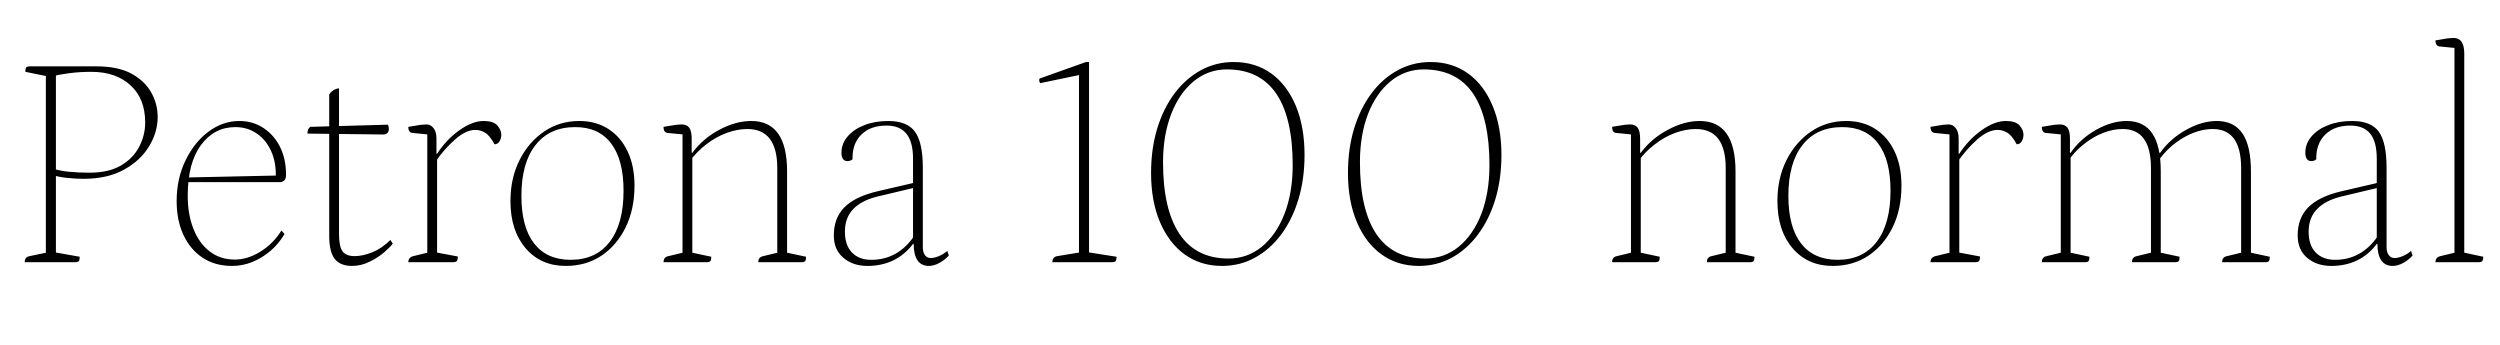 <svg xmlns="http://www.w3.org/2000/svg" xmlns:xlink="http://www.w3.org/1999/xlink" width="196.296" height="27.072"><path fill="black" d="M5.86 20.59L1.94 20.59Q1.94 20.38 2.04 20.26Q2.14 20.14 2.33 20.11L2.33 20.11L3.91 19.78L3.60 20.04L3.60 5.74L3.86 6.02L1.99 5.64Q1.99 5.38 2.06 5.29Q2.14 5.21 2.38 5.21L2.38 5.21L7.58 5.21Q9.24 5.21 10.30 5.77Q11.35 6.34 11.87 7.25Q12.38 8.16 12.38 9.19L12.38 9.19Q12.38 10.37 11.71 11.48Q11.04 12.60 9.74 13.32Q8.45 14.04 6.55 14.04L6.55 14.04Q5.95 14.04 5.28 13.97Q4.61 13.90 4.15 13.75L4.15 13.75L4.39 13.75L4.39 20.06L4.13 19.78L6.26 20.16Q6.26 20.40 6.19 20.50Q6.12 20.59 5.86 20.59L5.86 20.59ZM4.39 5.69L4.39 13.56L4.15 13.22Q4.54 13.39 5.35 13.48Q6.17 13.56 7.03 13.56L7.03 13.56Q8.52 13.56 9.49 13.00Q10.46 12.43 10.93 11.52Q11.40 10.61 11.40 9.62L11.40 9.62Q11.40 7.75 10.25 6.70Q9.10 5.64 7.18 5.64L7.18 5.64Q6.24 5.64 5.42 5.75Q4.61 5.86 4.15 5.98L4.15 5.98L4.39 5.69ZM18.22 20.88L18.22 20.88Q16.87 20.88 15.90 20.23Q14.93 19.58 14.40 18.44Q13.87 17.30 13.87 15.79L13.87 15.79Q13.87 14.02 14.57 12.59Q15.26 11.16 16.38 10.33Q17.50 9.50 18.79 9.50L18.79 9.50Q19.87 9.50 20.70 10.06Q21.53 10.61 22.00 11.56Q22.46 12.50 22.46 13.73L22.46 13.73Q22.46 14.06 22.30 14.18Q22.13 14.30 22.08 14.30L22.08 14.30L14.42 14.30L14.42 13.94L21.89 13.78L21.65 13.94Q21.70 12.79 21.30 11.89Q20.90 10.99 20.17 10.49Q19.44 9.98 18.48 9.98L18.48 9.98Q16.82 9.98 15.78 11.39Q14.74 12.79 14.74 15.38L14.74 15.38Q14.74 16.82 15.18 17.95Q15.62 19.08 16.45 19.73Q17.28 20.38 18.43 20.38L18.43 20.38Q19.46 20.38 20.46 19.75Q21.46 19.13 22.10 18.10L22.10 18.10L22.34 18.38Q21.86 19.18 21.20 19.73Q20.54 20.28 19.79 20.58Q19.03 20.88 18.22 20.88ZM27.62 20.88L27.62 20.88Q26.74 20.88 26.29 20.34Q25.85 19.80 25.85 18.50L25.85 18.50L25.85 7.42Q25.92 7.30 26.04 7.19Q26.16 7.08 26.32 7.01Q26.47 6.94 26.62 6.94L26.62 6.94L26.62 18.38Q26.62 19.34 26.89 19.73Q27.17 20.11 27.84 20.11L27.84 20.11Q28.49 20.11 29.23 19.81Q29.98 19.51 30.65 18.84L30.65 18.84L30.84 19.13Q30.67 19.37 30.19 19.79Q29.71 20.21 29.04 20.54Q28.37 20.88 27.62 20.88ZM30.10 10.56L30.10 10.56L24.14 10.49Q24.14 10.30 24.19 10.18Q24.24 10.06 24.36 9.96L24.36 9.96L30.46 9.79Q30.50 9.89 30.52 9.97Q30.53 10.06 30.53 10.13L30.53 10.13Q30.53 10.32 30.42 10.44Q30.31 10.56 30.10 10.56ZM35.54 20.59L32.06 20.59Q32.06 20.21 32.45 20.11L32.45 20.11L33.82 19.78L33.55 20.18L33.55 10.22L33.84 10.58L32.40 10.44Q32.23 10.42 32.15 10.31Q32.06 10.20 32.06 9.96L32.06 9.96Q32.76 9.84 33.04 9.80Q33.31 9.77 33.48 9.77L33.48 9.77Q33.82 9.77 34.04 10.06Q34.27 10.34 34.27 10.90L34.27 10.90L34.27 12.14L34.20 12.07L34.32 12.07Q35.06 10.94 36.08 10.22Q37.10 9.50 37.97 9.50L37.97 9.50Q38.74 9.50 39.05 9.85Q39.36 10.20 39.36 10.58L39.36 10.58Q39.36 10.87 39.22 11.10Q39.07 11.33 38.83 11.33L38.83 11.33Q38.45 10.63 38.09 10.42Q37.73 10.20 37.32 10.20L37.32 10.20Q36.58 10.20 35.72 10.96Q34.87 11.71 34.18 12.72L34.18 12.72L34.32 12.43L34.32 20.06L34.03 19.78L35.95 20.14Q35.95 20.38 35.88 20.48Q35.81 20.59 35.54 20.59L35.54 20.59ZM44.42 20.88L44.42 20.88Q42.46 20.88 41.27 19.49Q40.08 18.10 40.08 15.79L40.08 15.79Q40.08 13.99 40.79 12.58Q41.50 11.16 42.72 10.33Q43.94 9.50 45.48 9.50L45.48 9.50Q46.80 9.50 47.77 10.13Q48.74 10.75 49.28 11.89Q49.82 13.03 49.82 14.57L49.82 14.57Q49.82 16.42 49.13 17.84Q48.43 19.27 47.22 20.08Q46.01 20.88 44.42 20.88ZM44.81 20.40L44.81 20.40Q46.80 20.40 47.88 18.98Q48.96 17.57 48.96 14.98L48.96 14.98Q48.96 12.55 47.99 11.27Q47.02 9.98 45.17 9.98L45.17 9.98Q43.15 9.98 42.05 11.39Q40.94 12.79 40.94 15.38L40.94 15.38Q40.94 17.83 41.94 19.12Q42.94 20.40 44.81 20.40ZM55.44 20.59L52.10 20.59Q52.10 20.18 52.49 20.11L52.49 20.11L53.86 19.78L53.59 20.18L53.59 10.22L53.88 10.58L52.44 10.44Q52.10 10.42 52.10 9.96L52.10 9.96Q52.80 9.84 53.08 9.80Q53.35 9.77 53.52 9.77L53.52 9.77Q53.93 9.77 54.12 10.03Q54.31 10.30 54.31 10.90L54.31 10.90L54.31 12.14L54.14 12.00L54.36 12.00Q55.20 10.87 56.48 10.19Q57.77 9.50 58.99 9.50L58.99 9.50Q61.80 9.50 61.80 13.46L61.80 13.46L61.80 20.06L61.51 19.78L63.29 20.16Q63.29 20.40 63.22 20.50Q63.14 20.59 62.93 20.59L62.93 20.59L59.54 20.59Q59.54 20.18 59.93 20.11L59.93 20.11L61.30 19.78L61.03 20.18L61.03 13.20Q61.03 10.13 58.68 10.13L58.68 10.13Q57.89 10.13 57.05 10.44Q56.21 10.75 55.46 11.33Q54.72 11.90 54.14 12.67L54.14 12.67L54.36 12.17L54.36 20.06L54.07 19.78L55.85 20.16Q55.85 20.40 55.78 20.50Q55.70 20.59 55.44 20.59L55.44 20.59ZM68.11 20.88L68.11 20.88Q66.96 20.88 66.22 20.24Q65.47 19.61 65.47 18.48L65.47 18.48Q65.47 17.11 66.31 16.27Q67.15 15.43 68.90 15.02L68.90 15.02L72 14.30L71.69 14.47L71.69 12.46Q71.69 11.14 71.17 10.50Q70.66 9.86 69.60 9.86L69.60 9.86Q68.35 9.86 67.63 10.57Q66.91 11.28 66.94 12.50L66.94 12.50Q66.84 12.60 66.73 12.62Q66.62 12.65 66.53 12.65L66.53 12.65Q66.31 12.65 66.19 12.48Q66.07 12.31 66.07 12.00L66.07 12.00Q66.07 11.28 66.55 10.72Q67.03 10.15 67.86 9.83Q68.69 9.50 69.74 9.50L69.74 9.50Q71.23 9.50 71.84 10.34Q72.46 11.18 72.46 13.20L72.46 13.20L72.46 19.42Q72.46 19.80 72.62 20.03Q72.79 20.26 73.08 20.26L73.08 20.26Q73.37 20.26 73.74 20.10Q74.11 19.94 74.38 19.70L74.38 19.70L74.50 20.06Q74.18 20.42 73.75 20.65Q73.32 20.88 72.94 20.88L72.94 20.88Q72.34 20.88 72.04 20.44Q71.74 19.99 71.74 19.15L71.74 19.15L71.69 19.15Q71.06 19.99 70.15 20.44Q69.24 20.88 68.11 20.88ZM68.40 20.40L68.40 20.40Q69.46 20.40 70.30 19.93Q71.14 19.46 71.74 18.58L71.74 18.58L71.69 18.77L71.69 14.66L71.93 14.71L68.90 15.43Q67.63 15.74 66.98 16.43Q66.34 17.11 66.34 18.19L66.34 18.19Q66.34 19.25 66.89 19.82Q67.44 20.40 68.40 20.40ZM87.26 20.59L82.63 20.59Q82.63 20.38 82.73 20.26Q82.82 20.14 83.02 20.11L83.02 20.11L85.03 19.78L84.72 20.04L84.72 5.66L85.13 5.81L81.67 6.53Q81.60 6.41 81.60 6.34L81.60 6.34Q81.60 6.29 81.60 6.25Q81.60 6.22 81.62 6.17L81.62 6.17L85.27 4.87L85.51 4.87L85.51 20.06L85.25 19.78L87.67 20.16Q87.67 20.40 87.60 20.50Q87.53 20.59 87.26 20.59L87.26 20.59ZM95.95 20.88L95.95 20.88Q94.27 20.88 93.02 19.98Q91.78 19.08 91.08 17.44Q90.38 15.79 90.38 13.58L90.38 13.58Q90.38 11.69 90.86 10.10Q91.34 8.52 92.22 7.34Q93.10 6.17 94.28 5.52Q95.47 4.87 96.86 4.87L96.86 4.87Q98.57 4.87 99.82 5.77Q101.06 6.67 101.75 8.32Q102.43 9.96 102.43 12.17L102.43 12.17Q102.43 14.06 101.95 15.65Q101.47 17.23 100.60 18.41Q99.72 19.58 98.54 20.23Q97.37 20.88 95.95 20.88ZM96.46 20.30L96.46 20.30Q97.94 20.30 99.08 19.37Q100.22 18.43 100.86 16.78Q101.50 15.12 101.50 12.96L101.50 12.96Q101.50 9.24 100.20 7.34Q98.90 5.45 96.34 5.45L96.34 5.45Q94.87 5.45 93.73 6.38Q92.59 7.32 91.96 8.96Q91.32 10.61 91.32 12.74L91.32 12.74Q91.32 16.46 92.62 18.38Q93.91 20.30 96.46 20.30ZM111.41 20.88L111.41 20.88Q109.73 20.88 108.48 19.98Q107.23 19.08 106.54 17.44Q105.84 15.79 105.84 13.58L105.84 13.58Q105.84 11.69 106.32 10.10Q106.80 8.52 107.68 7.34Q108.55 6.17 109.74 5.52Q110.93 4.87 112.32 4.87L112.32 4.87Q114.02 4.87 115.27 5.77Q116.52 6.67 117.20 8.32Q117.89 9.96 117.89 12.17L117.89 12.17Q117.89 14.06 117.41 15.65Q116.93 17.23 116.05 18.41Q115.18 19.58 114 20.23Q112.82 20.88 111.41 20.88ZM111.91 20.30L111.91 20.30Q113.40 20.30 114.54 19.37Q115.68 18.43 116.32 16.78Q116.95 15.12 116.95 12.96L116.95 12.96Q116.95 9.24 115.66 7.34Q114.36 5.45 111.79 5.45L111.79 5.45Q110.33 5.45 109.19 6.38Q108.05 7.32 107.41 8.96Q106.78 10.61 106.78 12.74L106.78 12.74Q106.78 16.46 108.07 18.38Q109.37 20.30 111.91 20.30ZM129.91 20.59L126.58 20.59Q126.58 20.18 126.96 20.11L126.96 20.11L128.33 19.78L128.06 20.18L128.06 10.22L128.35 10.58L126.91 10.44Q126.58 10.42 126.58 9.96L126.58 9.96Q127.27 9.84 127.55 9.80Q127.82 9.77 127.99 9.77L127.99 9.77Q128.40 9.77 128.59 10.03Q128.78 10.30 128.78 10.90L128.78 10.90L128.78 12.14L128.62 12.00L128.83 12.00Q129.67 10.87 130.96 10.19Q132.24 9.50 133.46 9.50L133.46 9.50Q136.27 9.50 136.27 13.46L136.27 13.46L136.27 20.06L135.98 19.78L137.76 20.16Q137.76 20.40 137.69 20.50Q137.62 20.59 137.40 20.59L137.40 20.59L134.02 20.59Q134.02 20.18 134.40 20.11L134.40 20.11L135.77 19.78L135.50 20.18L135.50 13.20Q135.50 10.13 133.15 10.13L133.15 10.13Q132.36 10.13 131.52 10.44Q130.68 10.75 129.94 11.33Q129.19 11.90 128.62 12.67L128.62 12.67L128.83 12.17L128.83 20.06L128.54 19.78L130.32 20.16Q130.32 20.40 130.25 20.50Q130.18 20.59 129.91 20.59L129.91 20.59ZM143.90 20.88L143.90 20.88Q141.94 20.88 140.75 19.49Q139.56 18.10 139.56 15.79L139.56 15.79Q139.56 13.99 140.27 12.58Q140.98 11.16 142.20 10.33Q143.42 9.50 144.96 9.50L144.96 9.50Q146.28 9.50 147.25 10.13Q148.22 10.75 148.76 11.89Q149.30 13.03 149.30 14.57L149.30 14.57Q149.30 16.42 148.61 17.84Q147.91 19.27 146.70 20.08Q145.49 20.88 143.90 20.88ZM144.29 20.40L144.29 20.40Q146.28 20.40 147.36 18.98Q148.44 17.57 148.44 14.98L148.44 14.98Q148.44 12.55 147.47 11.27Q146.50 9.98 144.65 9.98L144.65 9.98Q142.63 9.98 141.53 11.39Q140.42 12.79 140.42 15.38L140.42 15.38Q140.42 17.83 141.42 19.12Q142.42 20.40 144.29 20.40ZM155.06 20.59L151.58 20.59Q151.58 20.21 151.97 20.11L151.97 20.11L153.34 19.78L153.07 20.18L153.07 10.22L153.36 10.58L151.92 10.44Q151.75 10.42 151.67 10.31Q151.58 10.20 151.58 9.96L151.58 9.96Q152.28 9.84 152.56 9.80Q152.83 9.77 153 9.77L153 9.77Q153.34 9.77 153.56 10.06Q153.79 10.34 153.79 10.90L153.79 10.90L153.79 12.14L153.72 12.07L153.84 12.07Q154.58 10.94 155.60 10.22Q156.62 9.50 157.49 9.50L157.49 9.50Q158.26 9.50 158.57 9.85Q158.88 10.20 158.88 10.58L158.88 10.58Q158.88 10.87 158.74 11.10Q158.59 11.33 158.35 11.33L158.35 11.33Q157.97 10.63 157.61 10.42Q157.25 10.20 156.84 10.20L156.84 10.20Q156.10 10.20 155.24 10.96Q154.39 11.71 153.70 12.72L153.70 12.72L153.84 12.43L153.84 20.06L153.55 19.78L155.47 20.14Q155.47 20.38 155.40 20.48Q155.33 20.59 155.06 20.59L155.06 20.59ZM163.66 20.59L160.32 20.59Q160.32 20.18 160.70 20.11L160.70 20.11L162.07 19.78L161.81 20.06L161.81 10.22L162.10 10.58L160.66 10.44Q160.32 10.42 160.32 9.96L160.32 9.96Q161.02 9.84 161.29 9.80Q161.57 9.77 161.74 9.77L161.74 9.77Q162.14 9.77 162.34 10.03Q162.53 10.30 162.53 10.90L162.53 10.90L162.53 12.10L162.43 12.00L162.58 12.00Q163.37 10.87 164.59 10.19Q165.82 9.50 166.99 9.50L166.99 9.50Q168.34 9.50 169.00 10.49Q169.66 11.47 169.66 13.46L169.66 13.46L169.66 20.06L169.37 19.78L171.14 20.16Q171.14 20.40 171.07 20.50Q171 20.59 170.78 20.59L170.78 20.59L167.40 20.59Q167.40 20.18 167.78 20.11L167.78 20.11L169.15 19.78L168.89 20.06L168.89 13.20Q168.89 10.13 166.66 10.13L166.66 10.13Q165.91 10.13 165.12 10.44Q164.33 10.75 163.61 11.33Q162.89 11.90 162.36 12.67L162.36 12.67L162.58 12.17L162.58 20.06L162.29 19.78L164.06 20.16Q164.06 20.40 163.99 20.50Q163.92 20.59 163.66 20.59L163.66 20.59ZM177.86 20.59L174.48 20.59Q174.48 20.18 174.86 20.11L174.86 20.11L176.23 19.78L175.97 20.09L175.97 13.20Q175.97 10.13 173.74 10.13L173.74 10.13Q172.61 10.13 171.42 10.82Q170.23 11.52 169.44 12.67L169.44 12.67L169.27 12.00L169.61 12.00Q170.42 10.87 171.66 10.19Q172.90 9.50 174.05 9.50L174.05 9.50Q175.42 9.50 176.08 10.49Q176.74 11.47 176.74 13.46L176.74 13.46L176.74 20.06L176.45 19.78L178.22 20.16Q178.22 20.40 178.15 20.50Q178.08 20.59 177.86 20.59L177.86 20.59ZM183.05 20.88L183.05 20.88Q181.90 20.88 181.15 20.24Q180.41 19.61 180.41 18.48L180.41 18.48Q180.41 17.11 181.25 16.27Q182.09 15.43 183.84 15.02L183.84 15.02L186.94 14.30L186.62 14.47L186.62 12.46Q186.62 11.14 186.11 10.50Q185.59 9.86 184.54 9.86L184.54 9.86Q183.29 9.86 182.57 10.57Q181.85 11.28 181.87 12.50L181.87 12.50Q181.78 12.60 181.67 12.62Q181.56 12.65 181.46 12.65L181.46 12.65Q181.25 12.65 181.13 12.48Q181.01 12.31 181.01 12.00L181.01 12.00Q181.01 11.28 181.49 10.72Q181.97 10.15 182.80 9.83Q183.62 9.50 184.68 9.50L184.68 9.50Q186.17 9.50 186.78 10.34Q187.39 11.18 187.39 13.20L187.39 13.20L187.39 19.42Q187.39 19.80 187.56 20.03Q187.73 20.26 188.02 20.26L188.02 20.26Q188.30 20.26 188.68 20.10Q189.05 19.94 189.31 19.70L189.31 19.70L189.43 20.06Q189.12 20.42 188.69 20.65Q188.26 20.88 187.87 20.88L187.87 20.88Q187.27 20.88 186.97 20.44Q186.67 19.99 186.67 19.15L186.67 19.15L186.62 19.15Q186 19.99 185.09 20.44Q184.18 20.88 183.05 20.88ZM183.34 20.40L183.34 20.40Q184.39 20.40 185.23 19.93Q186.07 19.46 186.67 18.58L186.67 18.58L186.62 18.77L186.62 14.66L186.86 14.71L183.84 15.43Q182.57 15.74 181.92 16.43Q181.27 17.11 181.27 18.19L181.27 18.19Q181.27 19.25 181.82 19.82Q182.38 20.40 183.34 20.40ZM194.57 20.59L191.23 20.59Q191.23 20.38 191.33 20.27Q191.42 20.16 191.62 20.11L191.62 20.11L192.98 19.78L192.72 20.06L192.72 3.43L193.01 3.79L191.57 3.65Q191.23 3.62 191.23 3.17L191.23 3.17Q191.93 3.05 192.20 3.01Q192.48 2.98 192.65 2.98L192.65 2.98Q193.49 2.98 193.49 4.20L193.49 4.20L193.49 20.06L193.22 19.78L194.98 20.16Q194.98 20.40 194.90 20.50Q194.83 20.59 194.57 20.59L194.57 20.59Z"/></svg>